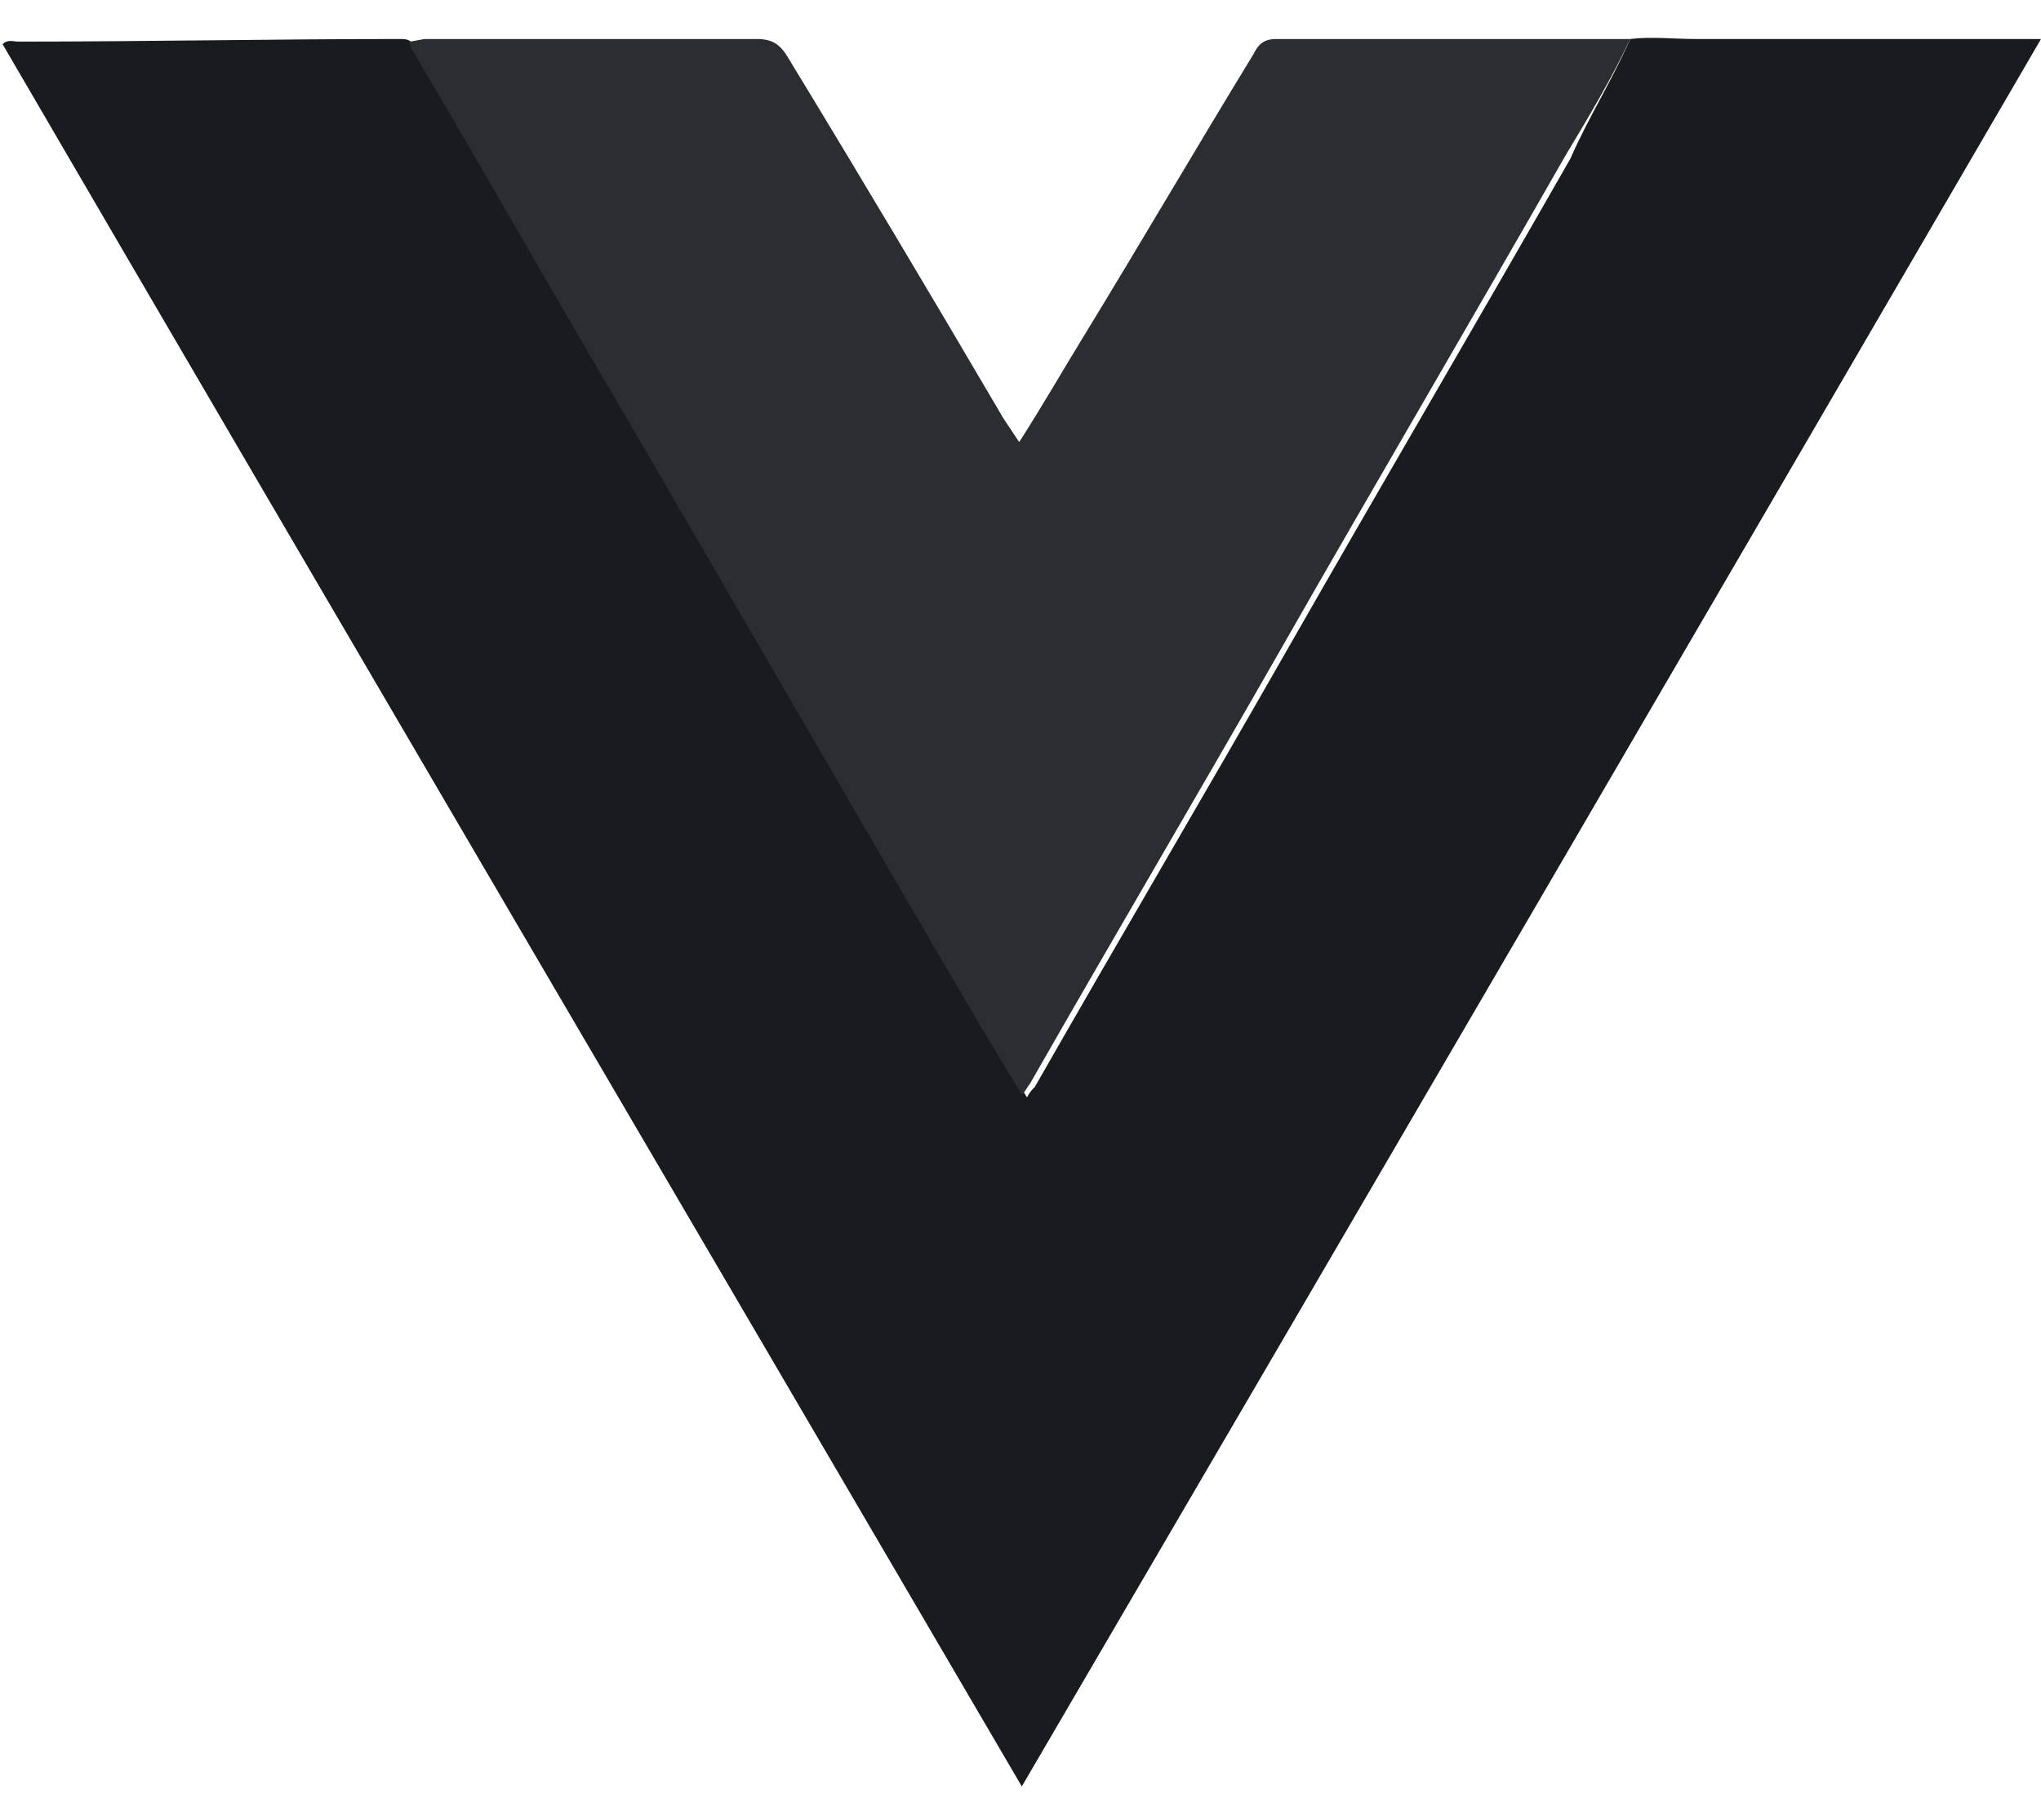 <?xml version="1.0" encoding="utf-8"?>
<!-- Generator: Adobe Illustrator 26.3.1, SVG Export Plug-In . SVG Version: 6.00 Build 0)  -->
<svg version="1.1" id="Layer_1" xmlns="http://www.w3.org/2000/svg" xmlns:xlink="http://www.w3.org/1999/xlink" x="0px" y="0px"
	 viewBox="0 0 78.5 70" style="enable-background:new 0 0 78.5 70;" xml:space="preserve">
<style type="text/css">
	.st0{fill:#1A1B1F;}
	.st1{fill:#2C2D30;}
</style>
<g>
	<path class="st0" d="M62.7,1.5c0.8-0.1,1.7,0,2.5,0c4.1,0,8.2,0,12.3,0c0.3,0,0.6,0,1,0C65.4,24,52.4,46.3,39.3,68.7
		C26.2,46.3,13.1,24,0.1,1.7c0.2-0.2,0.4-0.1,0.6-0.1c4.9,0,9.8-0.1,14.7-0.1c0.1,0,0.3,0,0.4,0.1c0.1,0.1,0.1,0.3,0.2,0.4
		c2.2,3.7,4.3,7.4,6.5,11.1c5.1,8.7,10.1,17.4,15.2,26.1c0.6,1,1.1,1.9,1.8,3c0.1-0.2,0.2-0.3,0.3-0.4c3.2-5.6,6.5-11.2,9.7-16.8
		c3.6-6.3,7.3-12.6,10.9-18.9C61.1,4.5,62,3.1,62.7,1.5z"/>
	<path class="st1" d="M62.7,1.5c-0.7,1.5-1.6,3-2.5,4.5c-3.6,6.3-7.3,12.6-10.9,18.9c-3.2,5.6-6.5,11.2-9.7,16.8
		c-0.1,0.1-0.1,0.2-0.3,0.4c-0.6-1-1.2-2-1.8-3c-5.1-8.7-10.1-17.4-15.2-26.1C20.2,9.4,18.1,5.7,15.9,2c-0.1-0.1-0.1-0.3-0.2-0.4
		c0.2,0,0.5-0.1,0.7-0.1c4.2,0,8.4,0,12.7,0c0.6,0,0.9,0.2,1.2,0.7c2.8,4.6,5.6,9.3,8.3,13.9c0.2,0.3,0.4,0.6,0.6,0.9
		c0.9-1.4,1.7-2.8,2.5-4.1c2.2-3.6,4.3-7.2,6.5-10.8c0.2-0.4,0.4-0.6,0.9-0.6c4.4,0,8.8,0,13.2,0C62.4,1.5,62.6,1.5,62.7,1.5z"/>
</g>
</svg>
